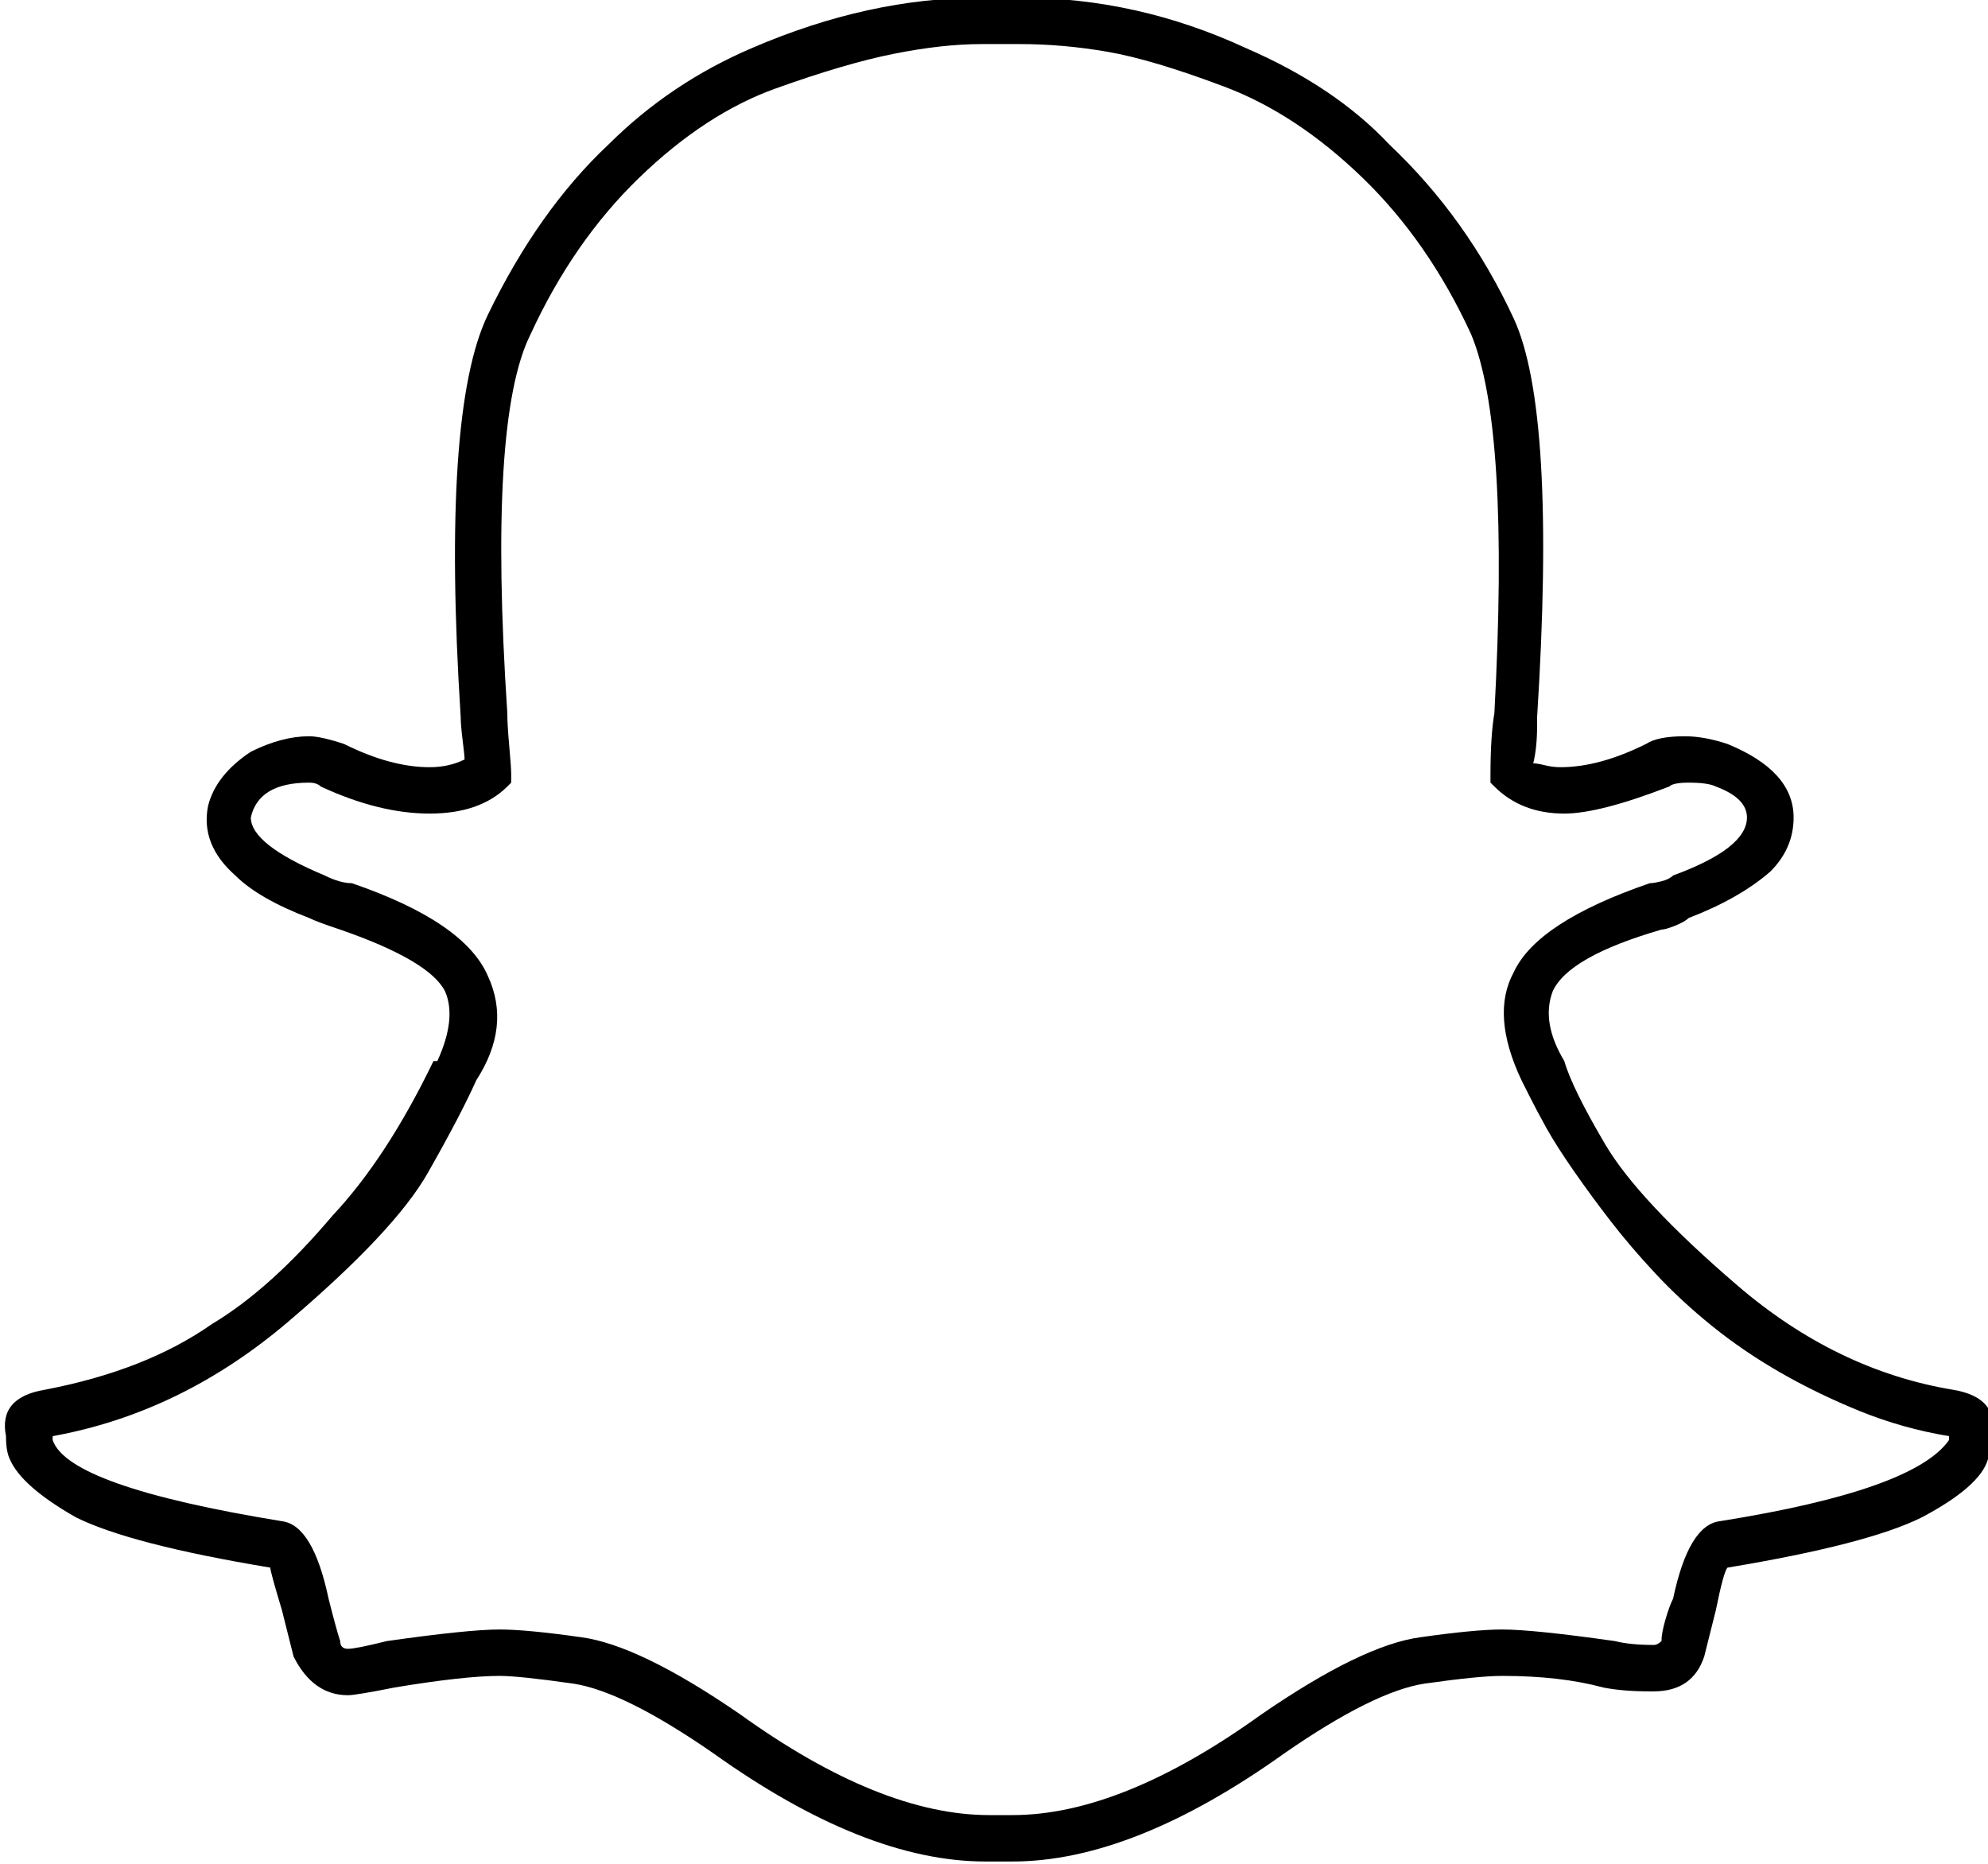 <svg xmlns="http://www.w3.org/2000/svg" width="64" height="60" viewBox="0 0 64 60">
  <path fill="#000000" fill-rule="evenodd" d="M32.846,-0.074 C35.348,-0.074 37.767,0.465 40.102,1.544 C42.02,2.374 43.563,3.411 44.731,4.656 C46.399,6.233 47.733,8.1 48.734,10.258 C49.651,12.249 49.902,16.523 49.485,23.079 L49.485,23.328 C49.485,23.826 49.443,24.241 49.36,24.573 C49.443,24.573 49.568,24.594 49.735,24.635 C49.902,24.677 50.069,24.698 50.235,24.698 C51.069,24.698 51.987,24.449 52.988,23.951 C53.238,23.785 53.655,23.702 54.239,23.702 C54.656,23.702 55.114,23.785 55.615,23.951 C57.033,24.532 57.742,25.32 57.742,26.316 C57.742,26.98 57.491,27.561 56.991,28.059 C56.324,28.639 55.448,29.137 54.364,29.552 C54.28,29.635 54.134,29.718 53.926,29.801 C53.717,29.884 53.571,29.926 53.488,29.926 C51.486,30.507 50.319,31.171 49.985,31.917 C49.735,32.581 49.86,33.328 50.36,34.158 C50.527,34.739 50.965,35.631 51.674,36.834 C52.383,38.038 53.801,39.552 55.928,41.378 C58.054,43.204 60.369,44.324 62.871,44.739 C63.872,44.905 64.289,45.403 64.122,46.233 C64.122,46.565 64.08,46.814 63.997,46.98 C63.83,47.561 63.121,48.183 61.87,48.847 C60.702,49.428 58.617,49.967 55.615,50.465 C55.531,50.548 55.406,51.005 55.239,51.834 L54.864,53.328 C54.614,54.075 54.072,54.449 53.238,54.449 L53.113,54.449 C52.529,54.449 52.028,54.407 51.611,54.324 C50.694,54.075 49.61,53.951 48.359,53.951 C47.858,53.951 47.024,54.034 45.857,54.2 C44.772,54.366 43.271,55.112 41.353,56.44 C38.1,58.764 35.181,59.926 32.596,59.926 L31.72,59.926 C29.134,59.926 26.215,58.764 22.962,56.44 C21.044,55.112 19.543,54.366 18.459,54.2 C17.291,54.034 16.499,53.951 16.082,53.951 C15.331,53.951 14.205,54.075 12.704,54.324 C11.87,54.49 11.369,54.573 11.203,54.573 C10.452,54.573 9.868,54.158 9.451,53.328 L9.076,51.834 C8.826,51.005 8.701,50.548 8.701,50.465 C5.698,49.967 3.613,49.428 2.445,48.847 C1.278,48.183 0.569,47.561 0.319,46.98 C0.235,46.814 0.193,46.565 0.193,46.233 C0.027,45.403 0.444,44.905 1.444,44.739 C3.613,44.324 5.406,43.619 6.824,42.623 C8.075,41.876 9.368,40.714 10.702,39.137 C11.87,37.893 12.954,36.233 13.955,34.158 L14.08,34.158 C14.497,33.245 14.58,32.498 14.33,31.917 C13.997,31.254 12.871,30.59 10.952,29.926 C10.452,29.76 10.118,29.635 9.952,29.552 C8.867,29.137 8.075,28.681 7.575,28.183 C6.824,27.519 6.532,26.772 6.699,25.942 C6.866,25.278 7.324,24.698 8.075,24.2 C8.742,23.868 9.368,23.702 9.952,23.702 C10.202,23.702 10.577,23.785 11.078,23.951 C12.078,24.449 12.996,24.698 13.83,24.698 C14.247,24.698 14.622,24.615 14.956,24.449 C14.956,24.366 14.935,24.158 14.893,23.826 C14.852,23.494 14.831,23.245 14.831,23.079 C14.414,16.523 14.706,12.208 15.706,10.133 C16.791,7.893 18.083,6.067 19.585,4.656 C20.919,3.328 22.462,2.291 24.214,1.544 C26.716,0.465 29.176,-0.074 31.595,-0.074 L32.846,-0.074 Z M32.846,1.419 L31.595,1.419 C30.761,1.419 29.822,1.523 28.78,1.731 C27.737,1.938 26.465,2.312 24.964,2.851 C23.463,3.39 22.003,4.345 20.585,5.714 C19.168,7.083 18,8.764 17.083,10.756 C16.165,12.581 15.915,16.648 16.332,22.955 C16.332,23.204 16.353,23.556 16.394,24.013 C16.436,24.469 16.457,24.78 16.457,24.946 L16.457,25.195 L16.332,25.32 C15.748,25.901 14.914,26.191 13.83,26.191 C12.746,26.191 11.578,25.901 10.327,25.32 C10.243,25.237 10.118,25.195 9.952,25.195 C8.867,25.195 8.242,25.569 8.075,26.316 C8.075,26.897 8.867,27.519 10.452,28.183 C10.786,28.349 11.078,28.432 11.328,28.432 C13.746,29.262 15.206,30.258 15.706,31.419 C16.207,32.498 16.082,33.619 15.331,34.78 C14.997,35.527 14.476,36.523 13.767,37.768 C13.058,39.013 11.557,40.61 9.264,42.561 C6.97,44.511 4.447,45.735 1.695,46.233 L1.695,46.357 C2.028,47.353 4.489,48.224 9.076,48.971 C9.743,49.054 10.243,49.884 10.577,51.461 C10.744,52.125 10.869,52.581 10.952,52.83 C10.952,52.996 11.036,53.079 11.203,53.079 C11.369,53.079 11.786,52.996 12.454,52.83 C14.205,52.581 15.414,52.457 16.082,52.457 C16.666,52.457 17.541,52.54 18.709,52.706 C19.96,52.872 21.67,53.702 23.838,55.195 C26.841,57.353 29.51,58.432 31.845,58.432 L32.596,58.432 C34.931,58.432 37.6,57.353 40.602,55.195 C42.771,53.702 44.48,52.872 45.732,52.706 C46.899,52.54 47.775,52.457 48.359,52.457 C49.026,52.457 50.235,52.581 51.987,52.83 C52.32,52.913 52.737,52.955 53.238,52.955 C53.321,52.955 53.405,52.913 53.488,52.83 C53.488,52.664 53.53,52.436 53.613,52.146 C53.697,51.855 53.78,51.627 53.863,51.461 C54.197,49.884 54.697,49.054 55.365,48.971 C59.535,48.307 61.995,47.436 62.746,46.357 L62.746,46.233 C61.745,46.067 60.786,45.797 59.868,45.424 C58.951,45.05 58.096,44.635 57.304,44.179 C56.511,43.722 55.782,43.224 55.114,42.685 C54.447,42.146 53.842,41.585 53.3,41.005 C52.758,40.424 52.279,39.863 51.862,39.324 C51.445,38.785 51.048,38.245 50.673,37.706 C50.298,37.166 50.006,36.71 49.797,36.337 C49.589,35.963 49.401,35.61 49.234,35.278 L48.984,34.78 C48.317,33.37 48.234,32.208 48.734,31.295 C49.234,30.216 50.694,29.262 53.113,28.432 C53.196,28.432 53.321,28.411 53.488,28.37 C53.655,28.328 53.78,28.266 53.863,28.183 C55.448,27.602 56.24,26.98 56.24,26.316 C56.24,25.901 55.907,25.569 55.239,25.32 C55.073,25.237 54.781,25.195 54.364,25.195 C54.03,25.195 53.822,25.237 53.738,25.32 C52.237,25.901 51.111,26.191 50.36,26.191 C49.443,26.191 48.692,25.901 48.109,25.32 L47.983,25.195 L47.983,24.946 C47.983,24.117 48.025,23.453 48.109,22.955 C48.442,16.814 48.192,12.747 47.358,10.756 C46.44,8.764 45.273,7.083 43.855,5.714 C42.437,4.345 40.957,3.37 39.414,2.789 C37.871,2.208 36.62,1.834 35.661,1.668 C34.701,1.502 33.763,1.419 32.846,1.419 Z"/>
</svg>
